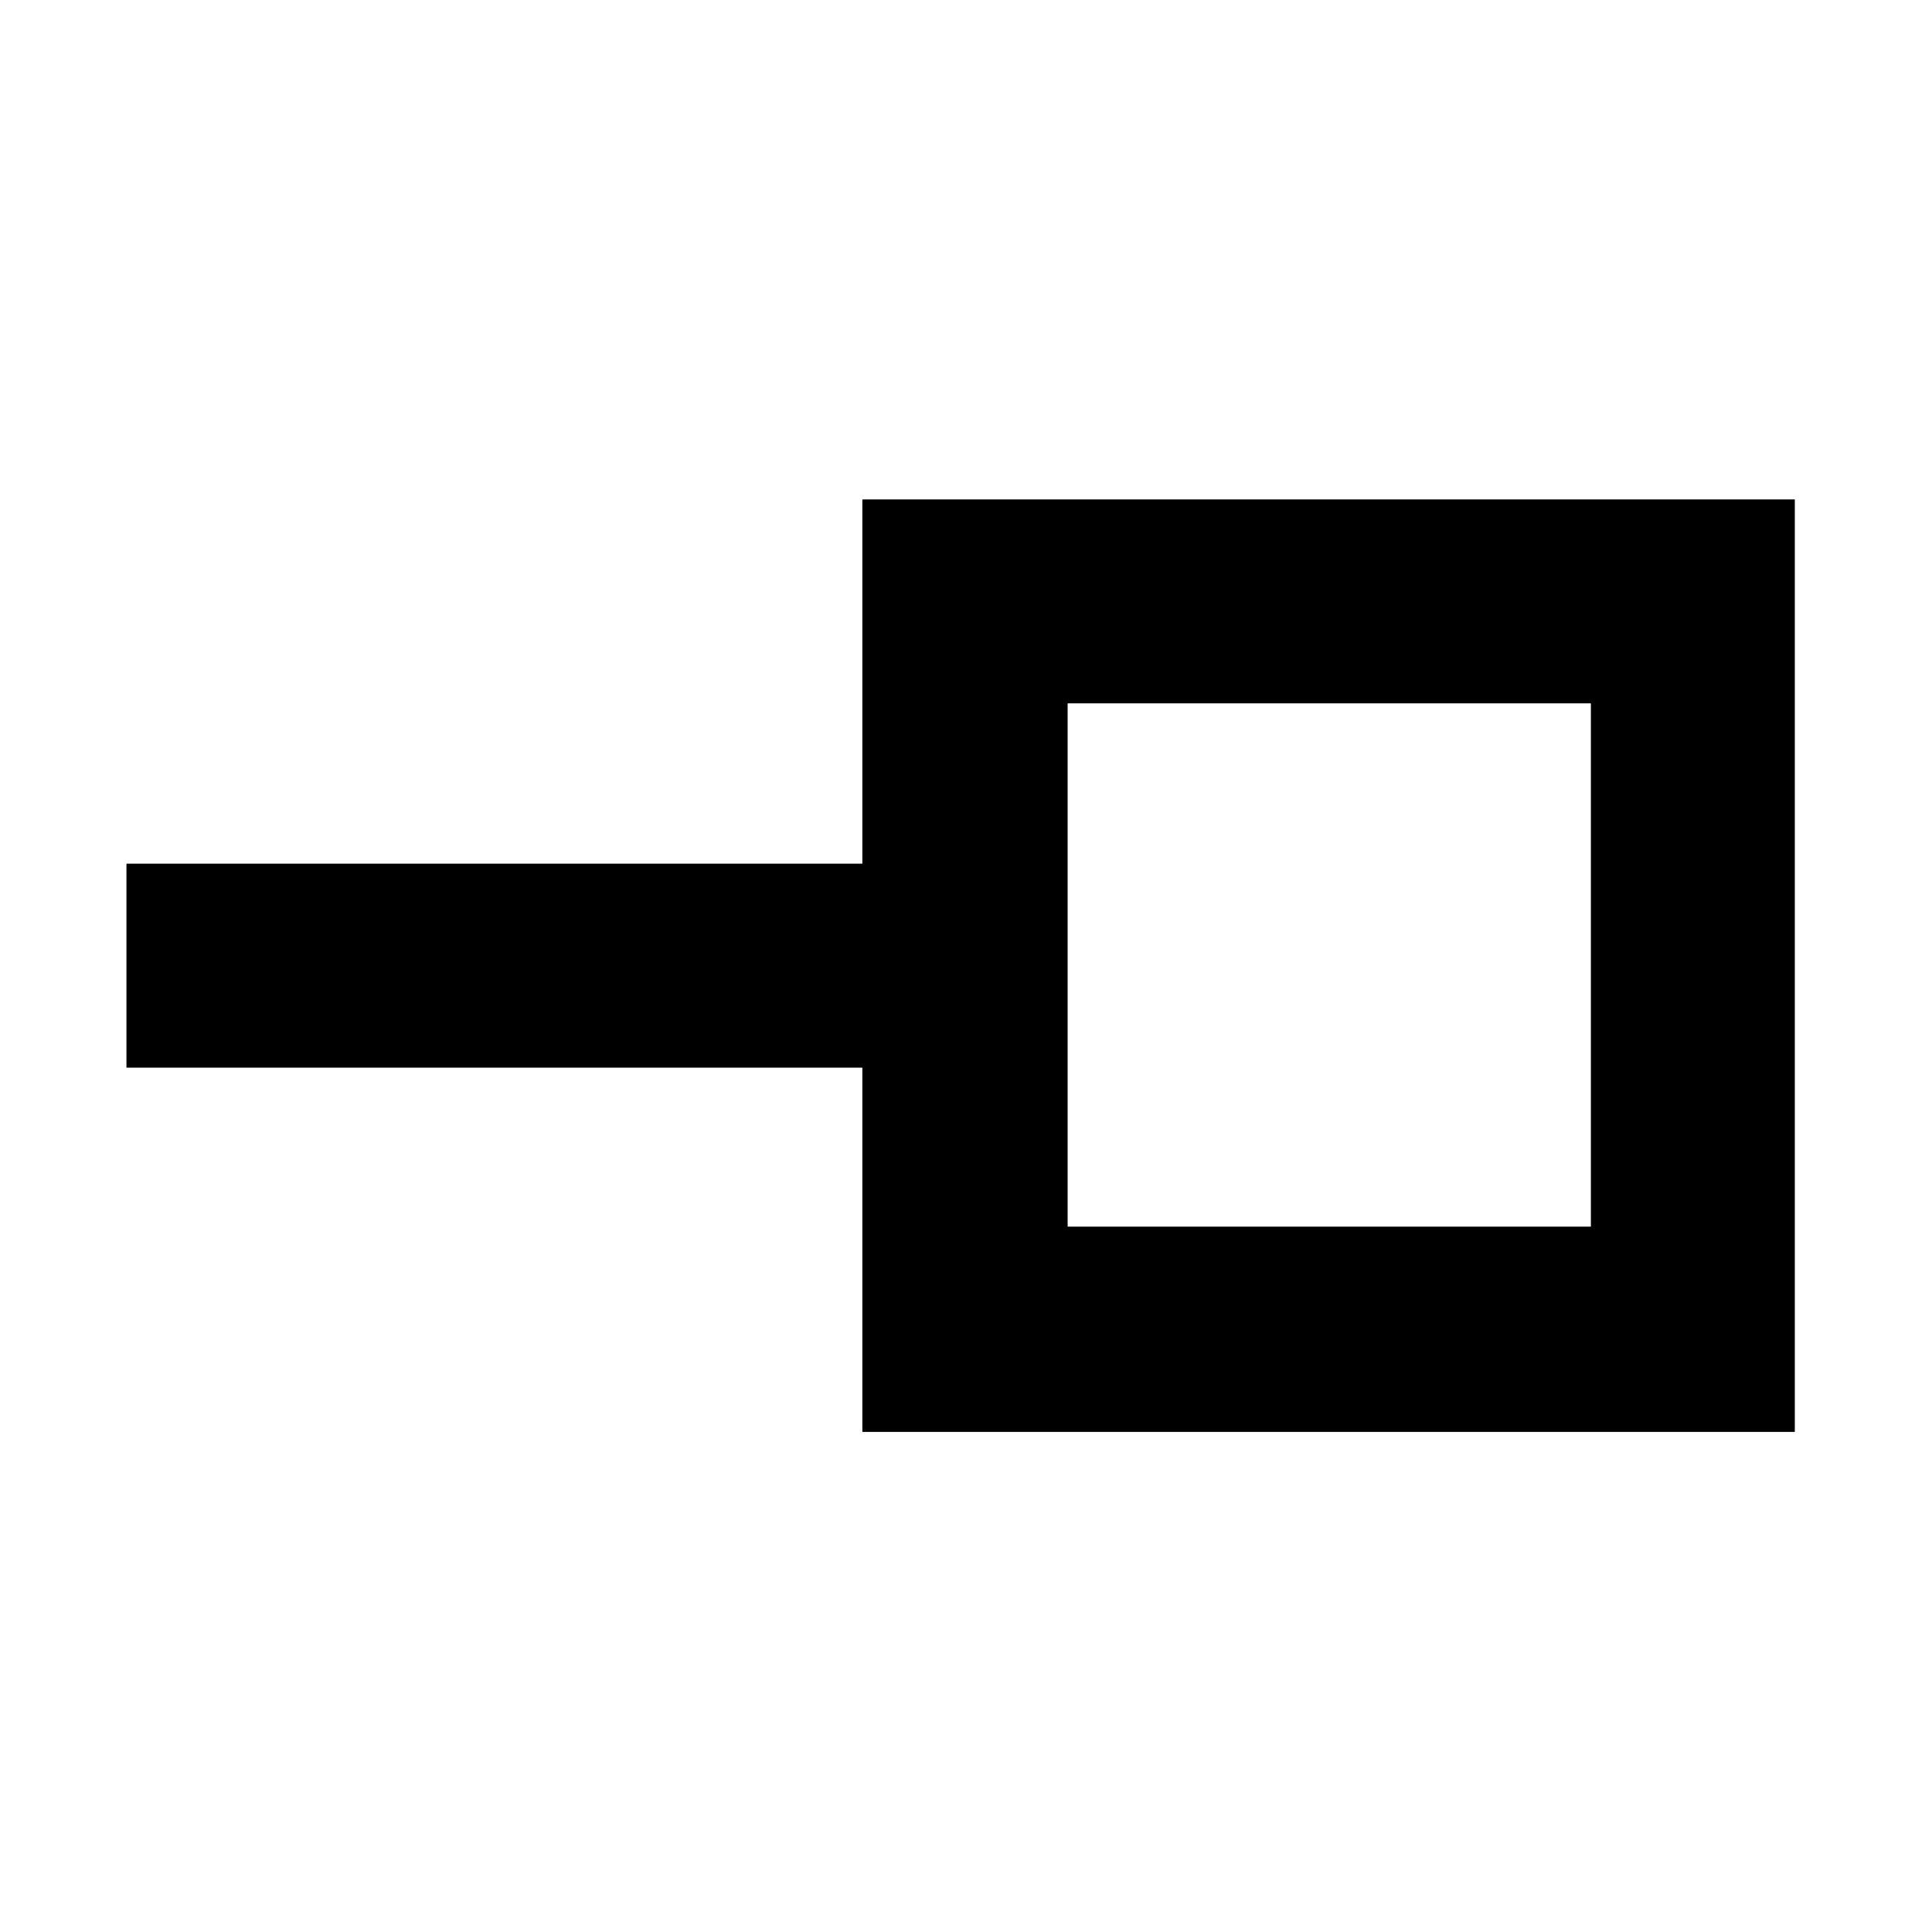 <svg xmlns="http://www.w3.org/2000/svg" height="40" viewBox="0 -960 960 960" width="40"><path d="M530.5-350.5h260v-260h-260v260Zm-102 102v-181H62.83v-101.33H428.5v-181h463.33v463.33H428.5ZM660-480Z"/></svg>